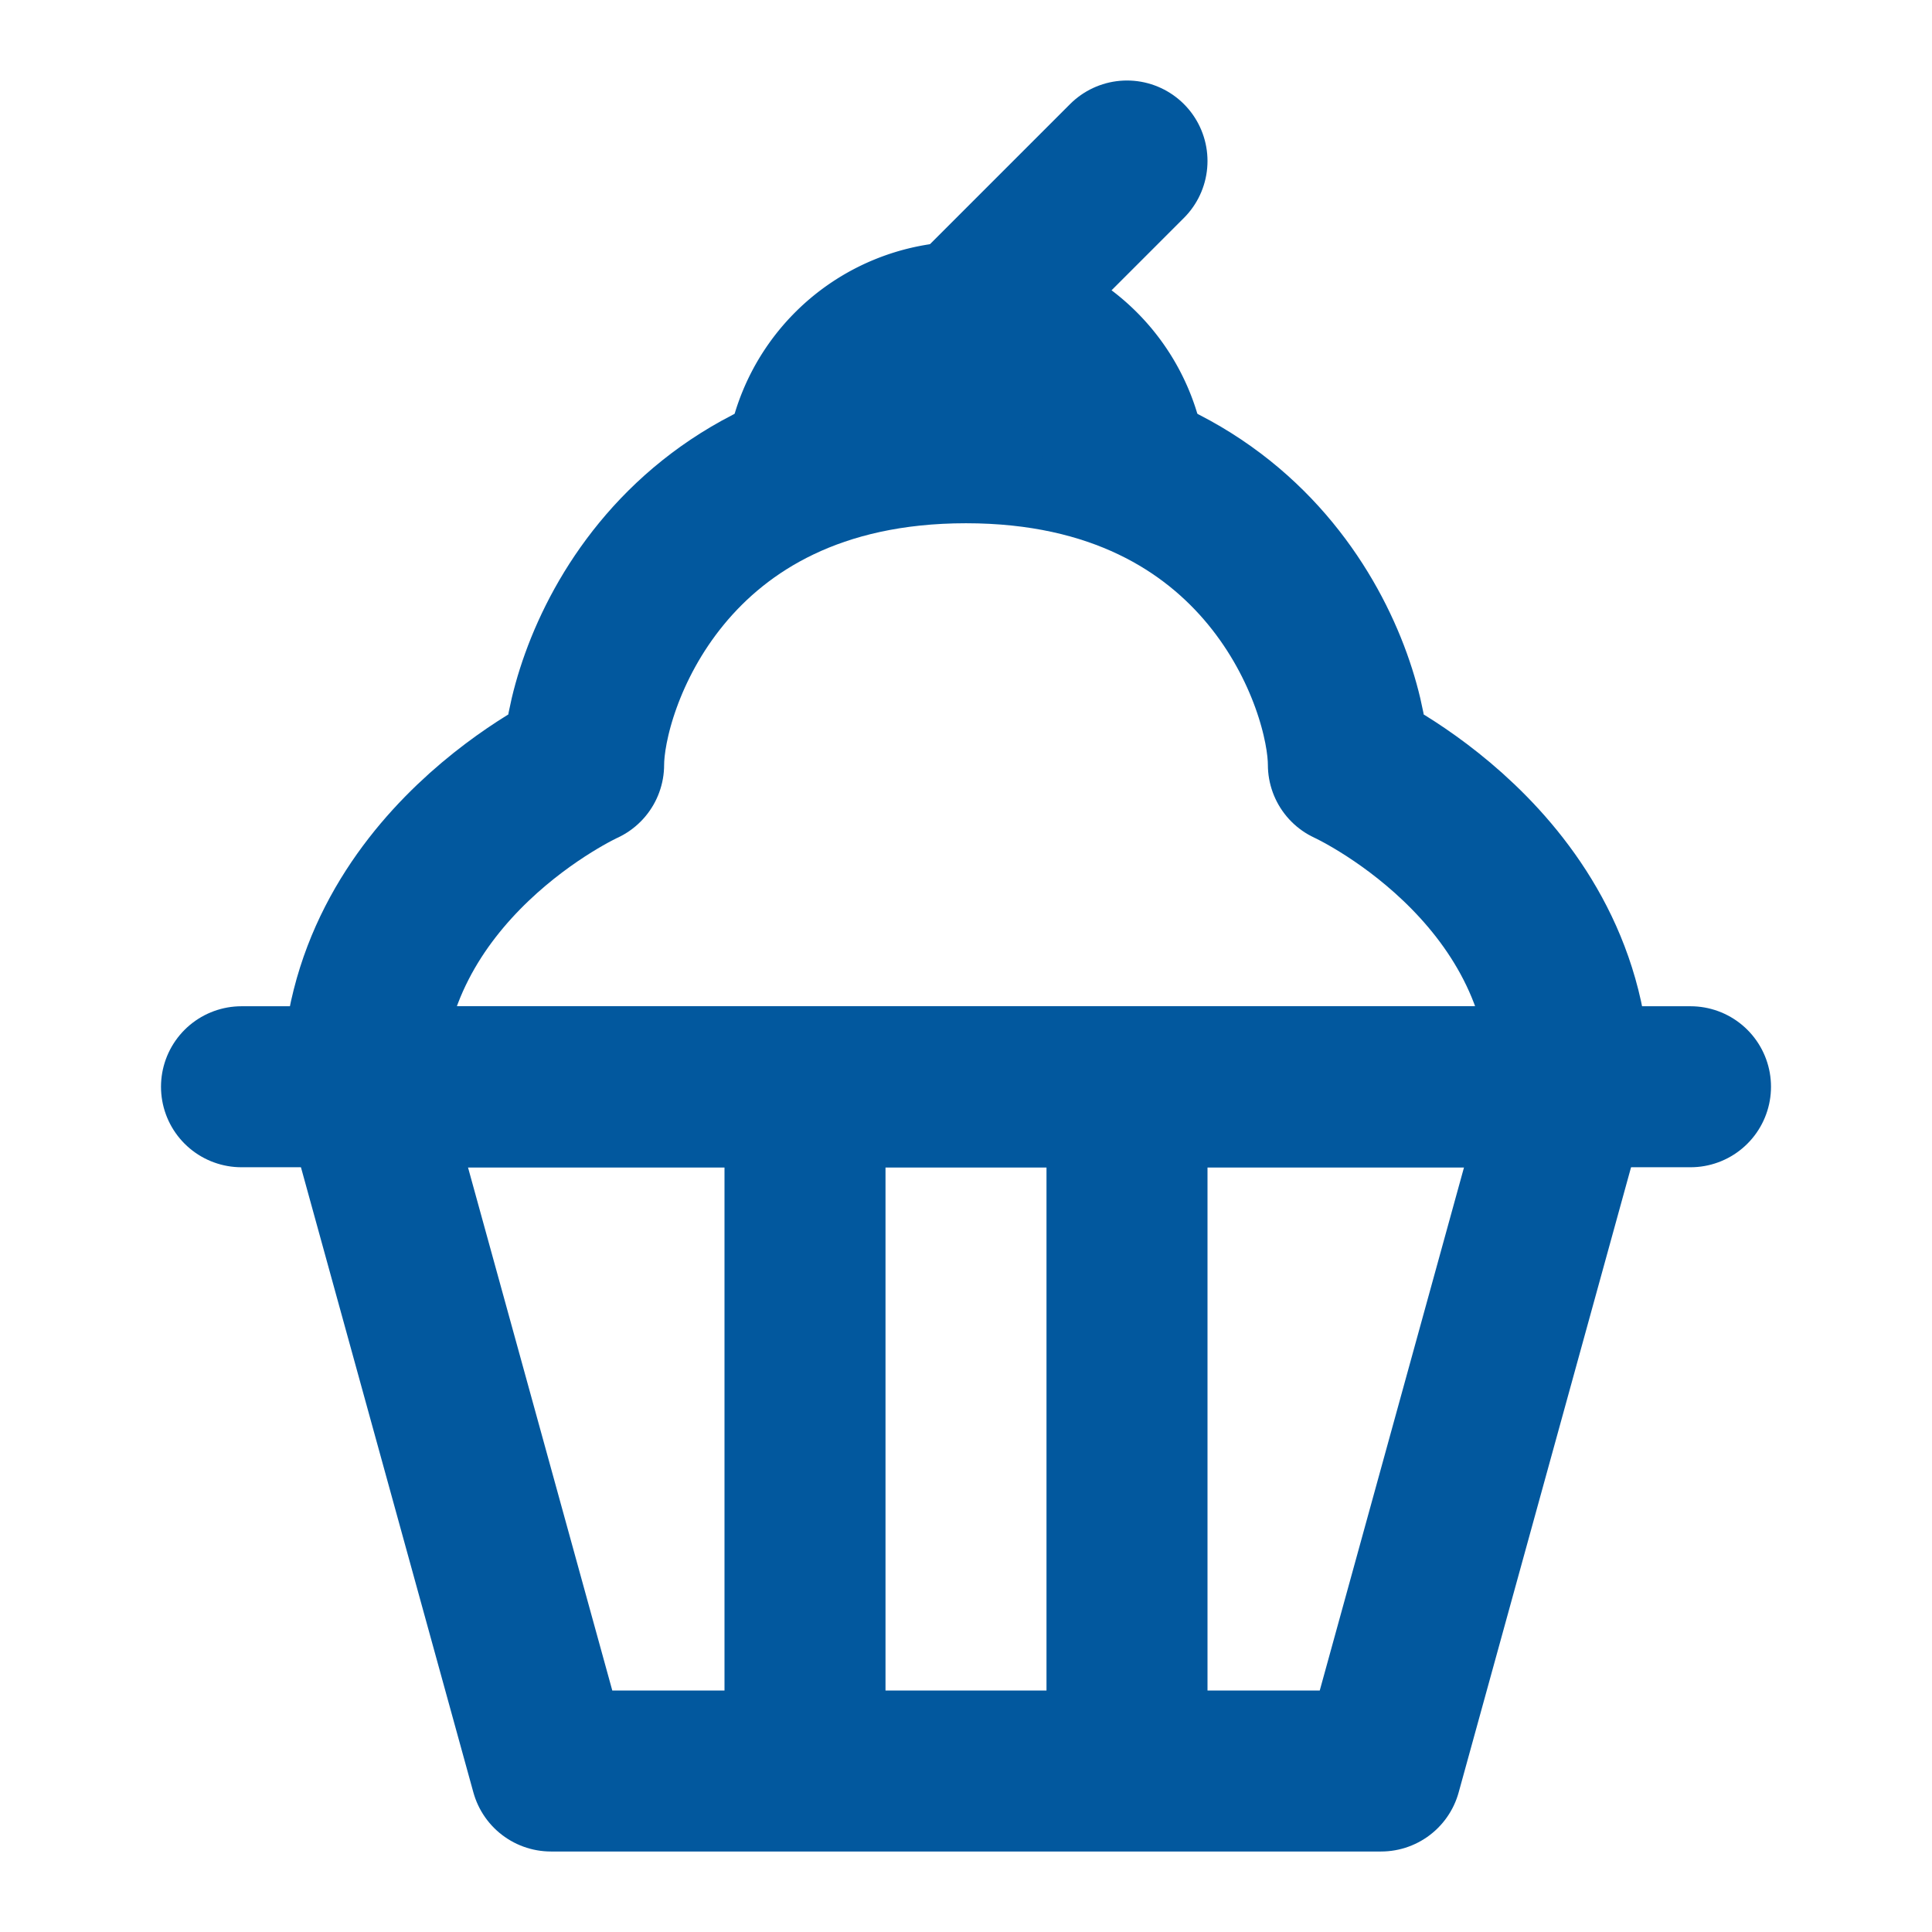 <svg xmlns="http://www.w3.org/2000/svg" xmlns:xlink="http://www.w3.org/1999/xlink" aria-hidden="true" role="img" width="24" height="24" preserveAspectRatio="xMidYMid meet" viewBox="0 0 48 48"><g fill="none" stroke="rgb(2, 88, 158)" stroke-width="4"><path d="M9 27h30l-4.688 17H13.689L9 27z" stroke-linecap="round" stroke-linejoin="round"/><path d="M39 27H9c0-5.5 5.5-8 5.5-8c0-2 2-8 9.5-8s9.5 6 9.5 8c0 0 5.5 2.5 5.5 8z" stroke-linecap="round" stroke-linejoin="round"/><path d="M6 27h36" stroke-linecap="round"/><path d="M28 12a4 4 0 0 0-8 0"/><path d="M24 8l4-4" stroke-linecap="round"/><path d="M20 27v17"/><path d="M28 27v17"/></g></svg>